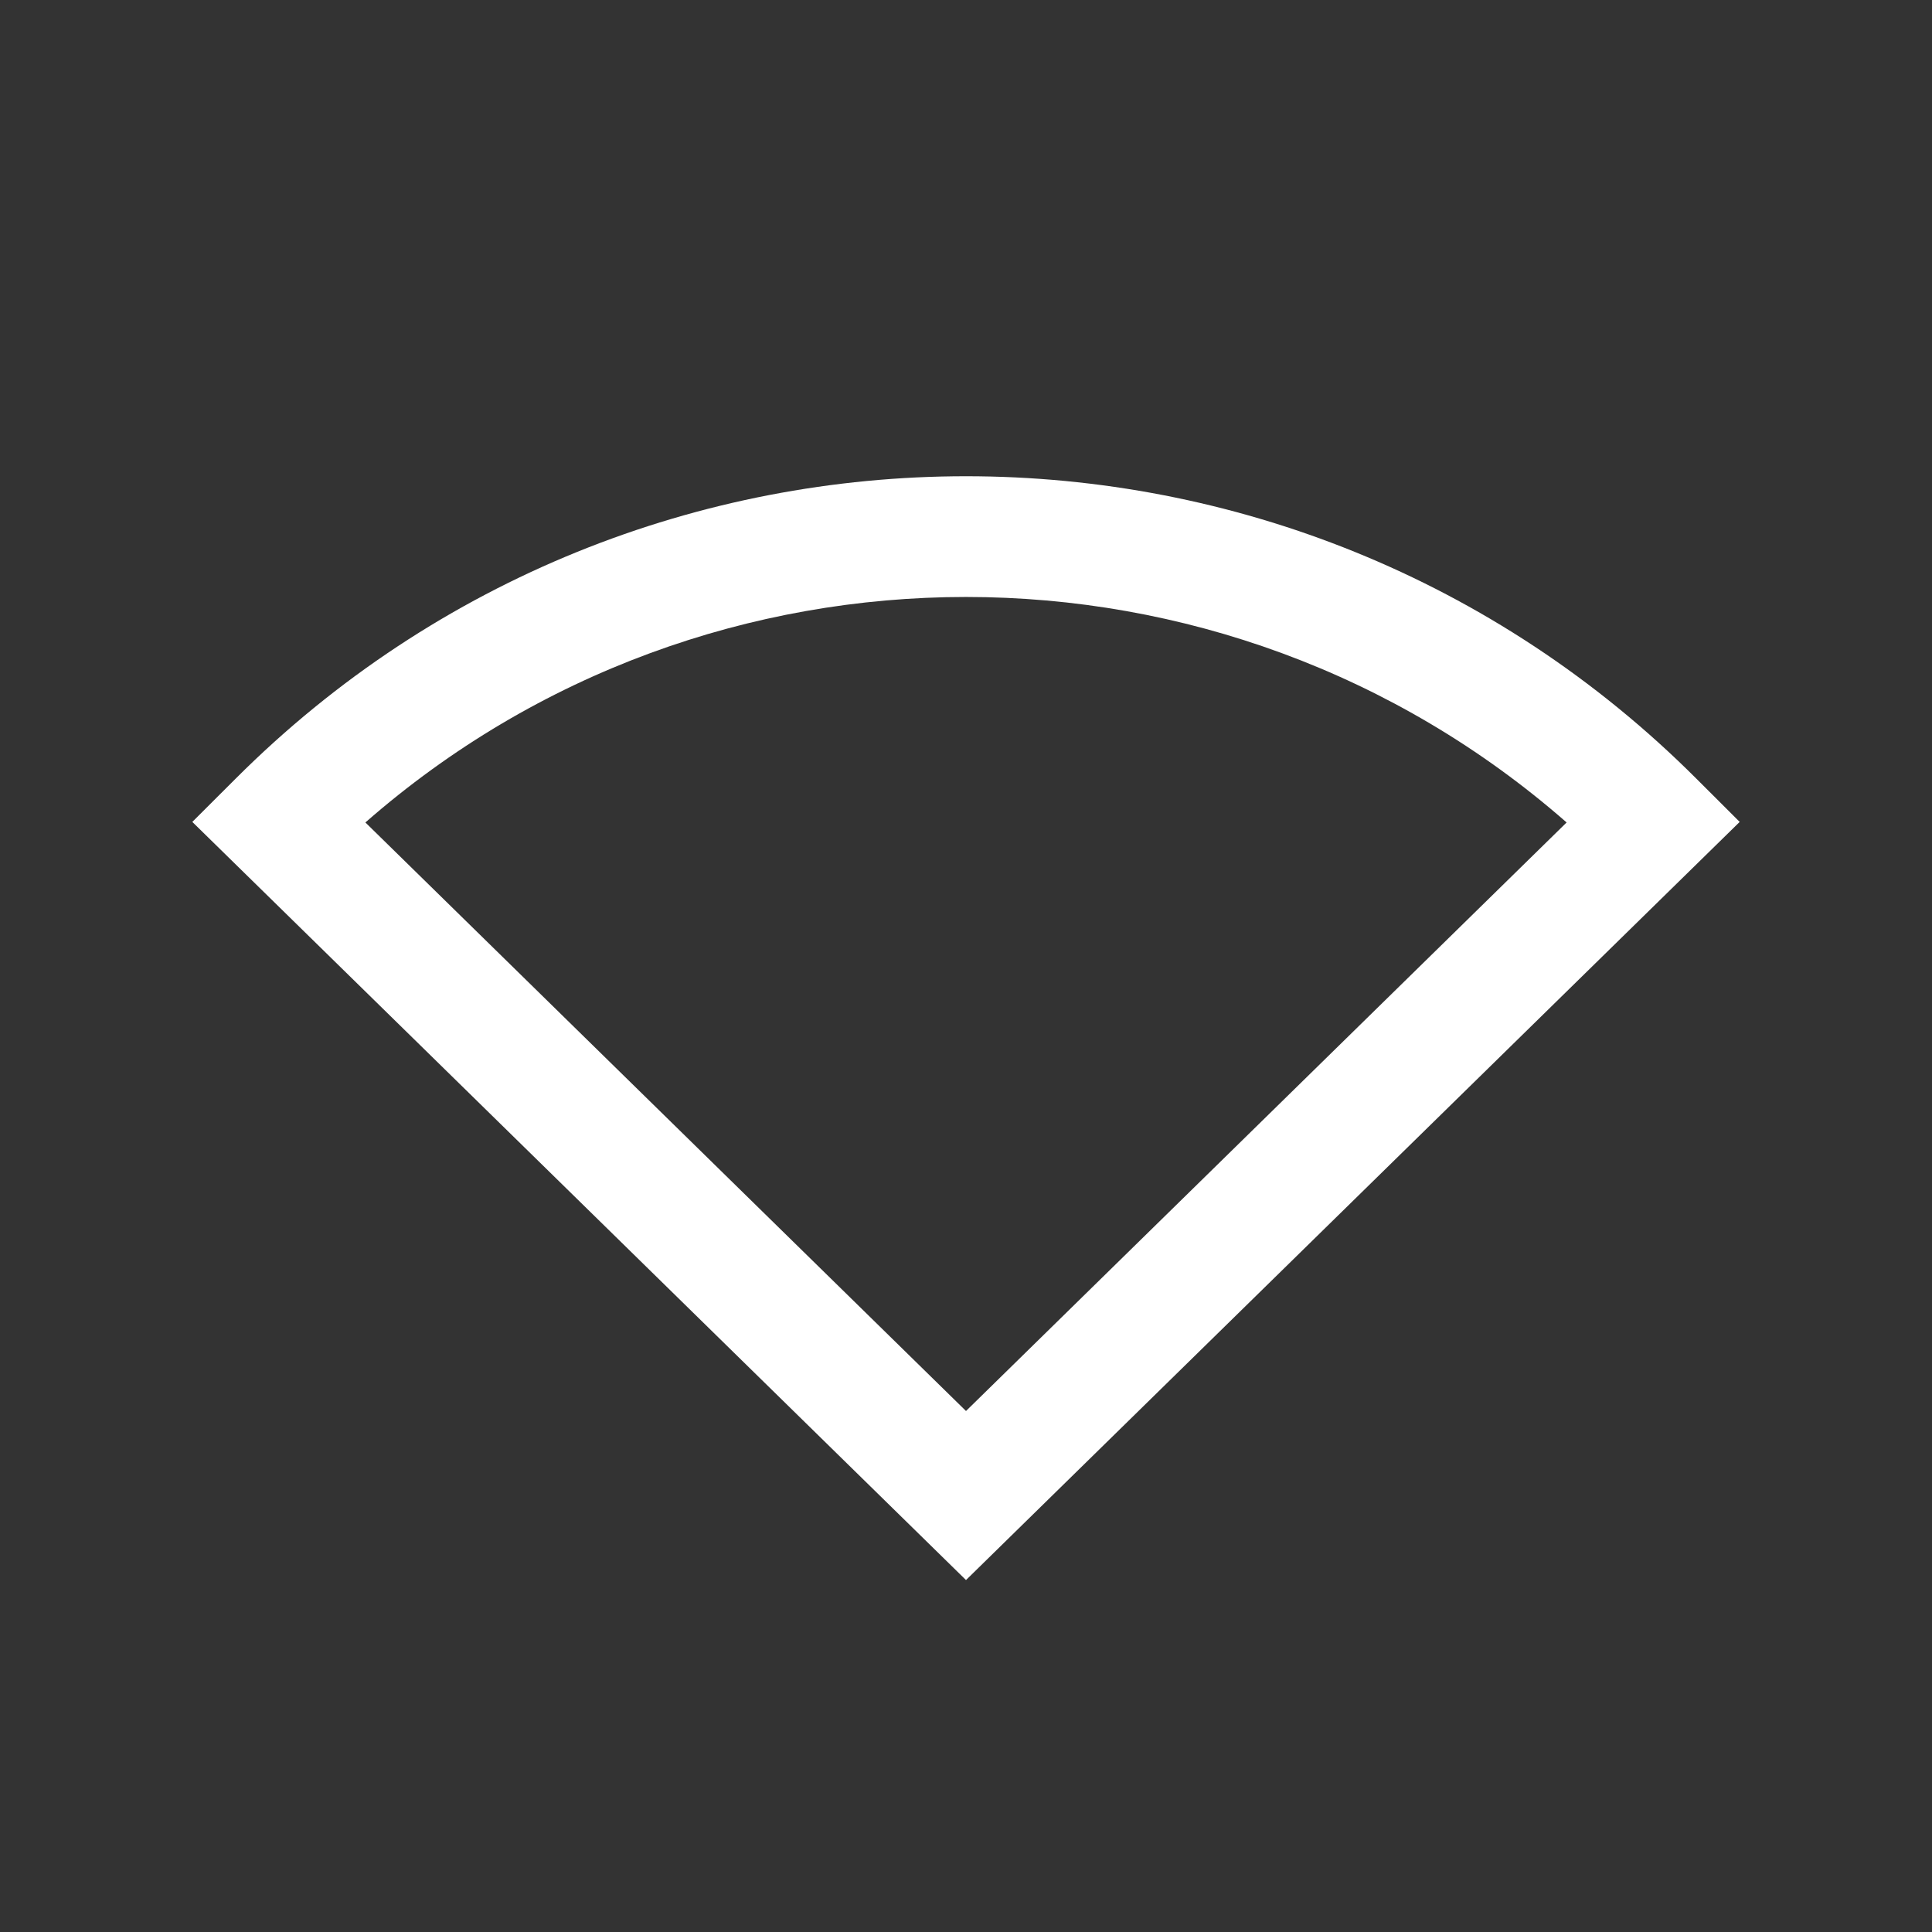 <!DOCTYPE svg PUBLIC "-//W3C//DTD SVG 1.1//EN" "http://www.w3.org/Graphics/SVG/1.1/DTD/svg11.dtd">
<!-- Uploaded to: SVG Repo, www.svgrepo.com, Transformed by: SVG Repo Mixer Tools -->
<svg width="800px" height="800px" viewBox="0 0 24 24" fill="none" xmlns="http://www.w3.org/2000/svg">
<rect x="0" y="0" width="24" height="24" fill="#333333" stroke="none"/>
<g id="SVGRepo_bgCarrier" stroke-width="0"/>
<g id="SVGRepo_tracerCarrier" stroke-linecap="round" stroke-linejoin="round"/>
<g id="SVGRepo_iconCarrier"> <path fill-rule="evenodd" clip-rule="evenodd" d="M4.539 10.217L12 17.528L19.461 10.217C15.198 6.482 8.802 6.482 4.539 10.217ZM2.925 9.675C7.937 4.663 16.063 4.663 21.075 9.675L21.611 10.21L12 19.628L2.389 10.21L2.925 9.675Z" fill="#ffffff"/> </g>
</svg>